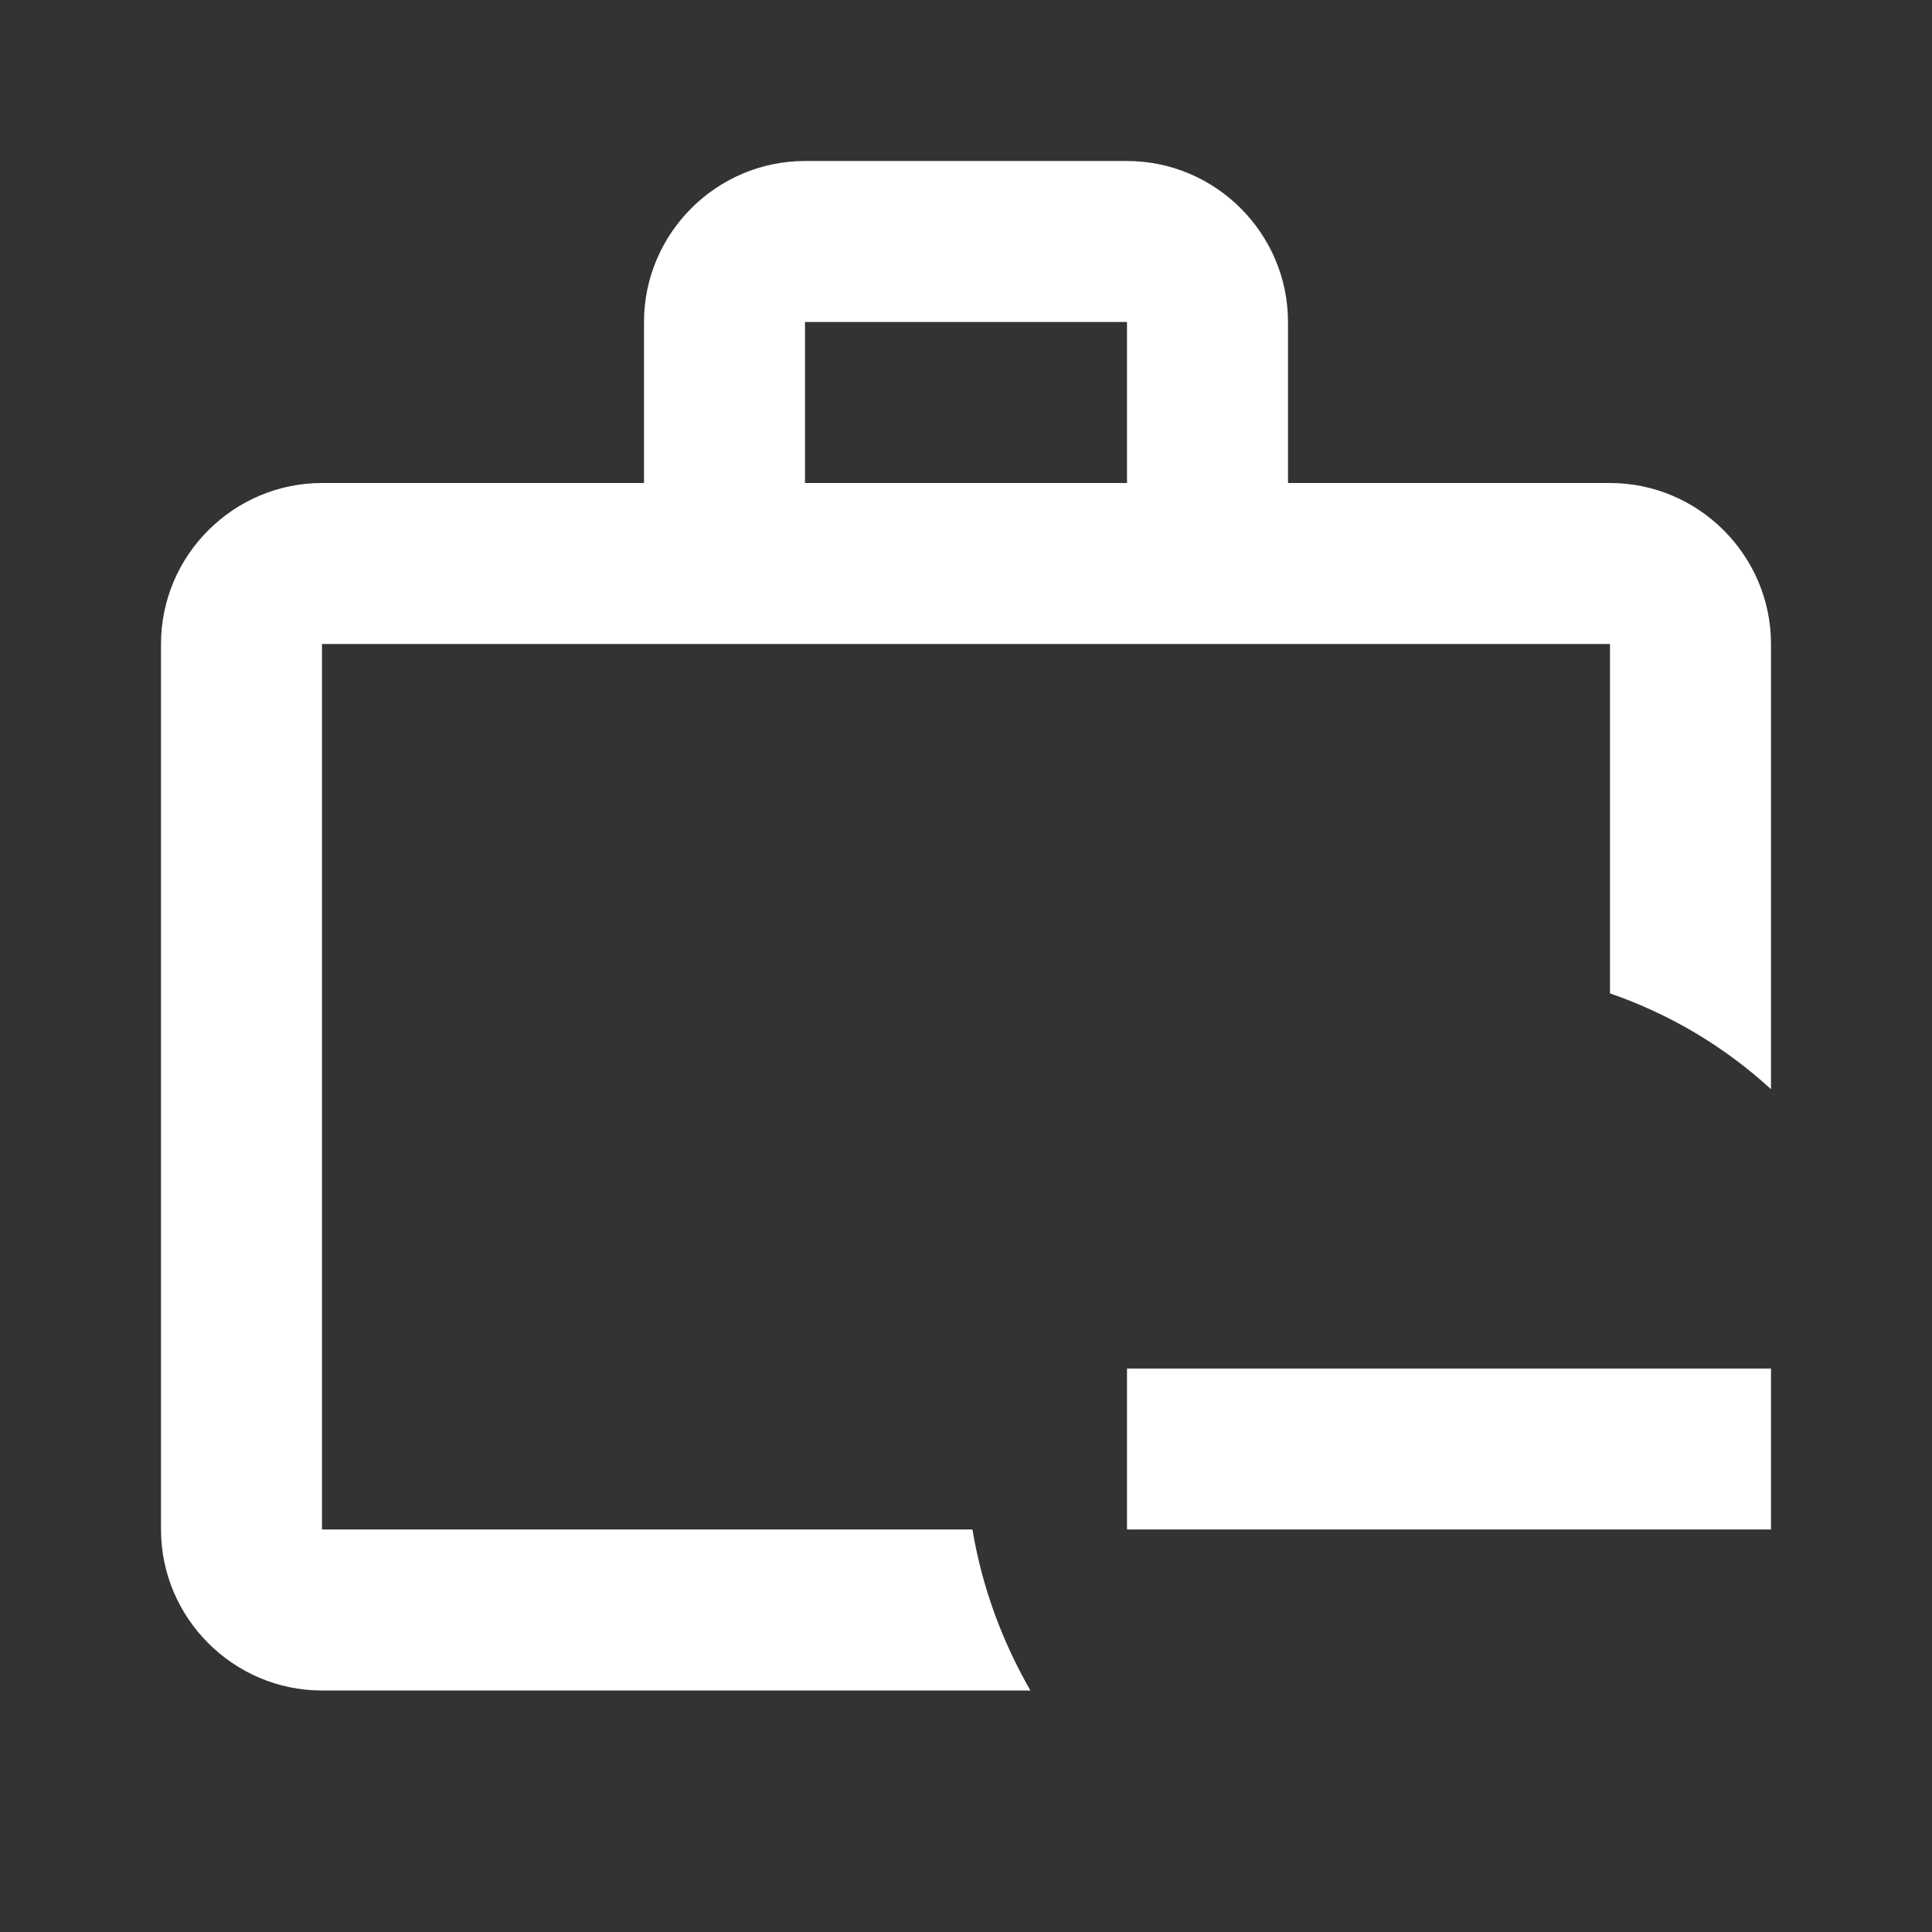 <?xml version="1.0" encoding="UTF-8"?><!DOCTYPE svg PUBLIC "-//W3C//DTD SVG 1.1//EN" "http://www.w3.org/Graphics/SVG/1.1/DTD/svg11.dtd"><svg xmlns="http://www.w3.org/2000/svg" xmlns:xlink="http://www.w3.org/1999/xlink" version="1.1" width="512" height="512" viewBox="0 0 512 512"><rect x="0" y="0" width="512" height="512" fill="#333333" stroke="none"/>    <path fill="#ffffff" transform="scale(1, -1) translate(0, -448)" glyph-name="briefcase-minus-outline" unicode="&#xFC1B;" horiz-adv-x="512" d=" M213.333 405.333H298.667C322.133 405.333 341.333 386.133 341.333 362.667V320H426.667C450.133 320 469.333 300.8 469.333 277.333V159.36C456.96 170.667 442.667 179.2 426.667 184.747V277.333H85.333V42.667H257.707C260.267 27.307 265.6 13.013 273.067 0H85.333C61.867 0 42.667 19.2 42.667 42.667V277.333C42.667 300.8 61.867 320 85.333 320H170.667V362.667C170.667 386.133 189.867 405.333 213.333 405.333M298.667 320V362.667H213.333V320H298.667M298.667 85.333H469.333V42.667H298.667V85.333z" /></svg>